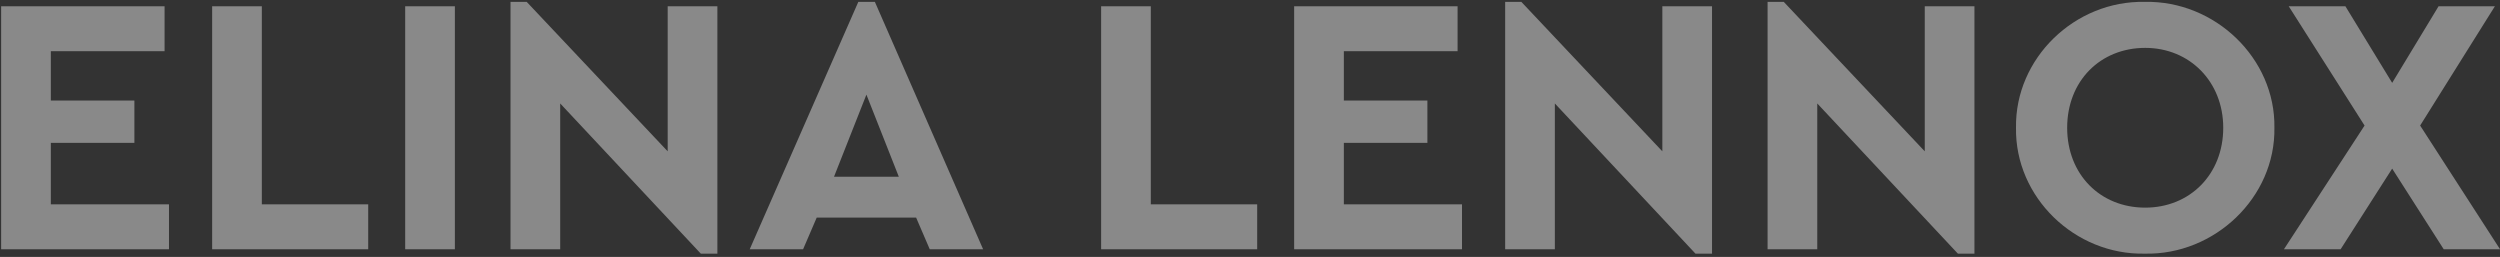 <svg xmlns="http://www.w3.org/2000/svg" width="652" height="67" viewBox="0 0 652 67" fill="none"><rect x="0" y="0" width="652" height="67" fill="#333333" stroke="none"/><path d="M0.296 65V1.64H42.92V13.352H13.256V26.216H35.048V37.256H13.256V53.288H44.072V65H0.296ZM55.327 65V1.64H68.287V53.288H96.031V65H55.327ZM105.671 65V1.64H118.631V65H105.671ZM174.132 1.64H187.092V66.152H182.772L146.1 26.984V65H133.14V0.488H137.364L174.132 39.464V1.64ZM242.473 65L238.921 56.744H213.001L209.449 65H195.529L223.849 0.488H228.169L256.393 65H242.473ZM234.409 46.088L225.961 24.68L217.513 46.088H234.409ZM287.171 65V1.64H300.131V53.288H327.875V65H287.171ZM337.515 65V1.64H380.139V13.352H350.475V26.216H372.267V37.256H350.475V53.288H381.291V65H337.515ZM433.538 1.64H446.498V66.152H442.178L405.506 26.984V65H392.546V0.488H396.77L433.538 39.464V1.64ZM501.976 1.64H514.936V66.152H510.616L473.944 26.984V65H460.984V0.488H465.208L501.976 39.464V1.64ZM525.773 33.32C525.485 15.176 541.133 0.104 559.373 0.488C577.613 0.104 593.453 15.176 593.165 33.32C593.453 51.464 577.613 66.536 559.373 66.152C541.133 66.536 525.485 51.464 525.773 33.32ZM579.821 33.32C579.821 21.32 571.085 12.488 559.469 12.488C547.757 12.488 539.117 21.128 539.117 33.32C539.117 45.512 547.757 54.152 559.469 54.152C571.085 54.152 579.821 45.512 579.821 33.32ZM652.006 65H637.318L623.878 43.976L610.438 65H595.654L616.678 32.744L596.902 1.64H611.686L623.878 21.608L635.974 1.64H650.662L631.174 32.744L652.006 65Z" fill="white" fill-opacity="0.42"></path></svg>